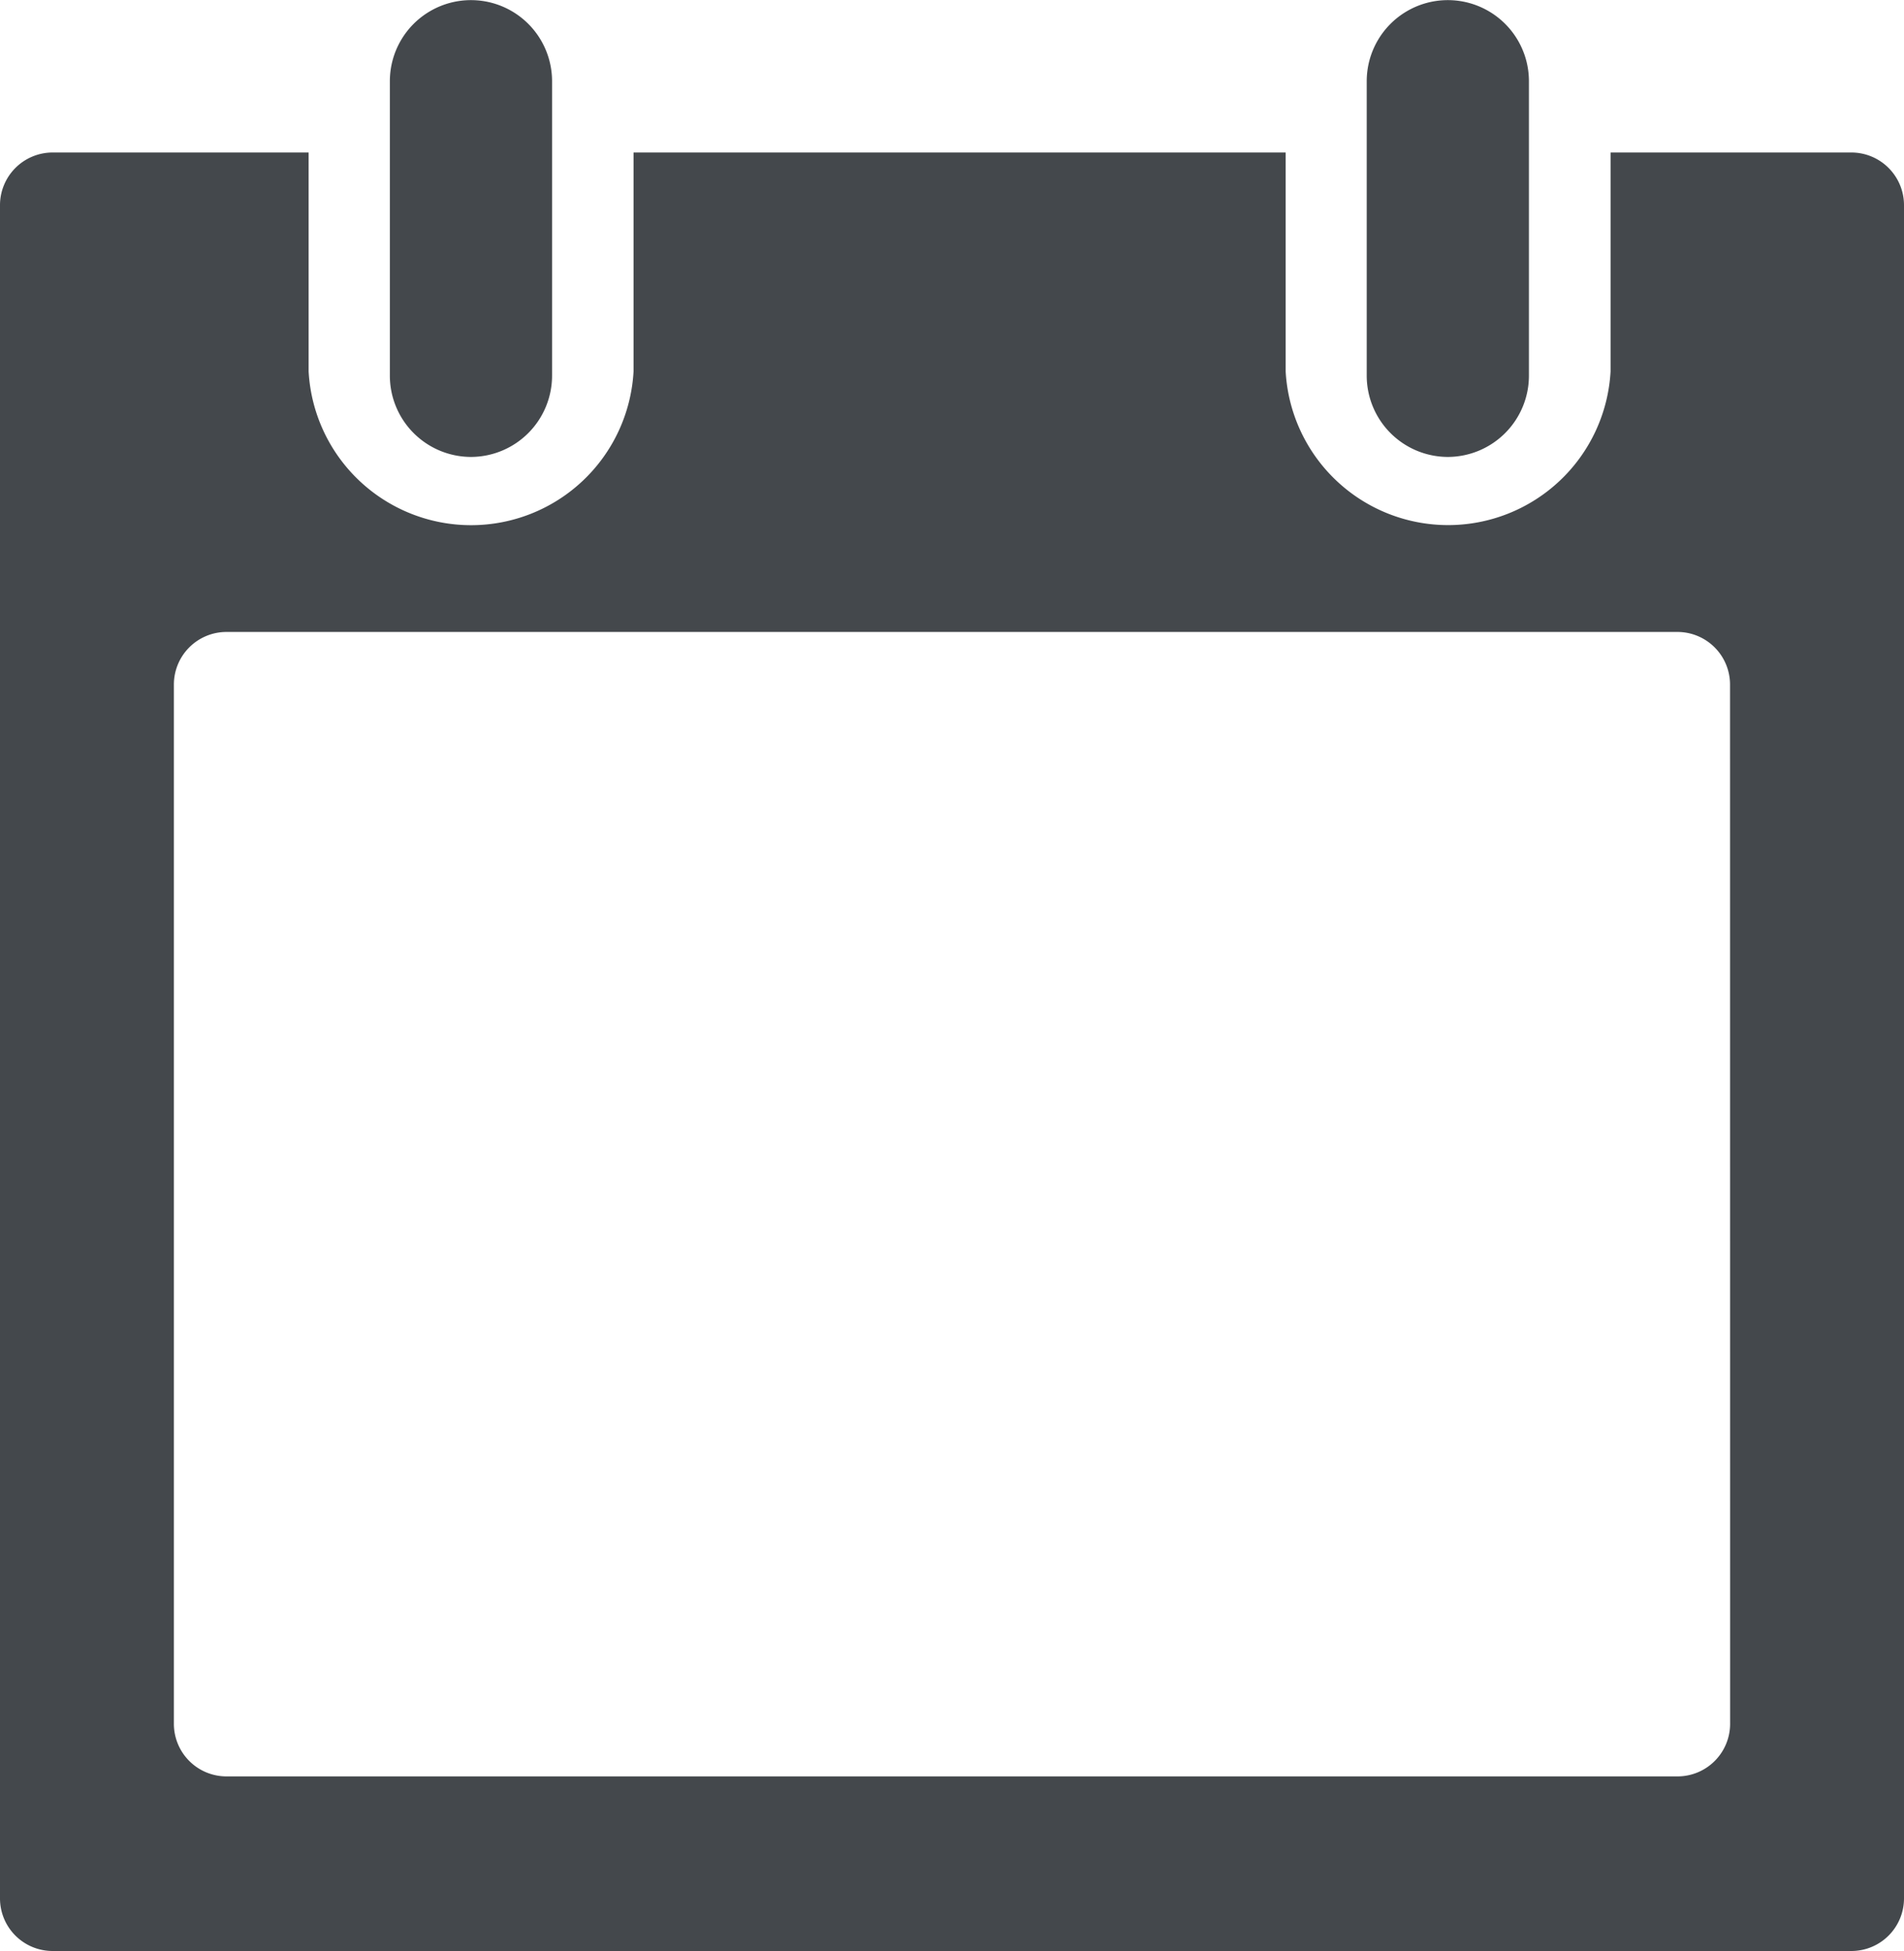 <svg id="Kalender_tom_icon" data-name="Kalender tom icon" xmlns="http://www.w3.org/2000/svg" width="22.666" height="23.219" viewBox="0 0 22.666 23.219">
  <path id="Path_750" data-name="Path 750" d="M38.279,18.483h-2.87V20.92c0,.017,0,.033,0,.05s0,.036,0,.054v.064h0a1.937,1.937,0,0,1-3.868,0h0v-.065c0-.018,0-.035,0-.053s0-.033,0-.049V18.483H23.778V20.9c0,.024,0,.047,0,.071s0,.051,0,.077v.041h0a1.937,1.937,0,0,1-3.868,0h0V21c0-.01,0-.02,0-.031s0-.019,0-.028V18.483H16.859a.627.627,0,0,0-.623.626V39.261a.626.626,0,0,0,.623.626h21.42a.626.626,0,0,0,.623-.626V19.109A.627.627,0,0,0,38.279,18.483Zm-1.447,18.7a.626.626,0,0,1-.623.626H18.929a.626.626,0,0,1-.623-.626V24.815a.626.626,0,0,1,.623-.626H36.208a.626.626,0,0,1,.623.626Z" transform="translate(-16.236 -16.668)" fill="#44484c"/>
  <path id="Path_751" data-name="Path 751" d="M47.544,20.537a.968.968,0,0,0,.966-.971v-3.5a.965.965,0,1,0-1.931,0v3.5A.968.968,0,0,0,47.544,20.537Z" transform="translate(-30.309 -15.099)" fill="#44484c"/>
  <path id="Path_752" data-name="Path 752" d="M25.856,20.537a.968.968,0,0,0,.965-.971v-3.5a.965.965,0,1,0-1.931,0v3.5A.968.968,0,0,0,25.856,20.537Z" transform="translate(-20.249 -15.099)" fill="#44484c"/>
</svg>
